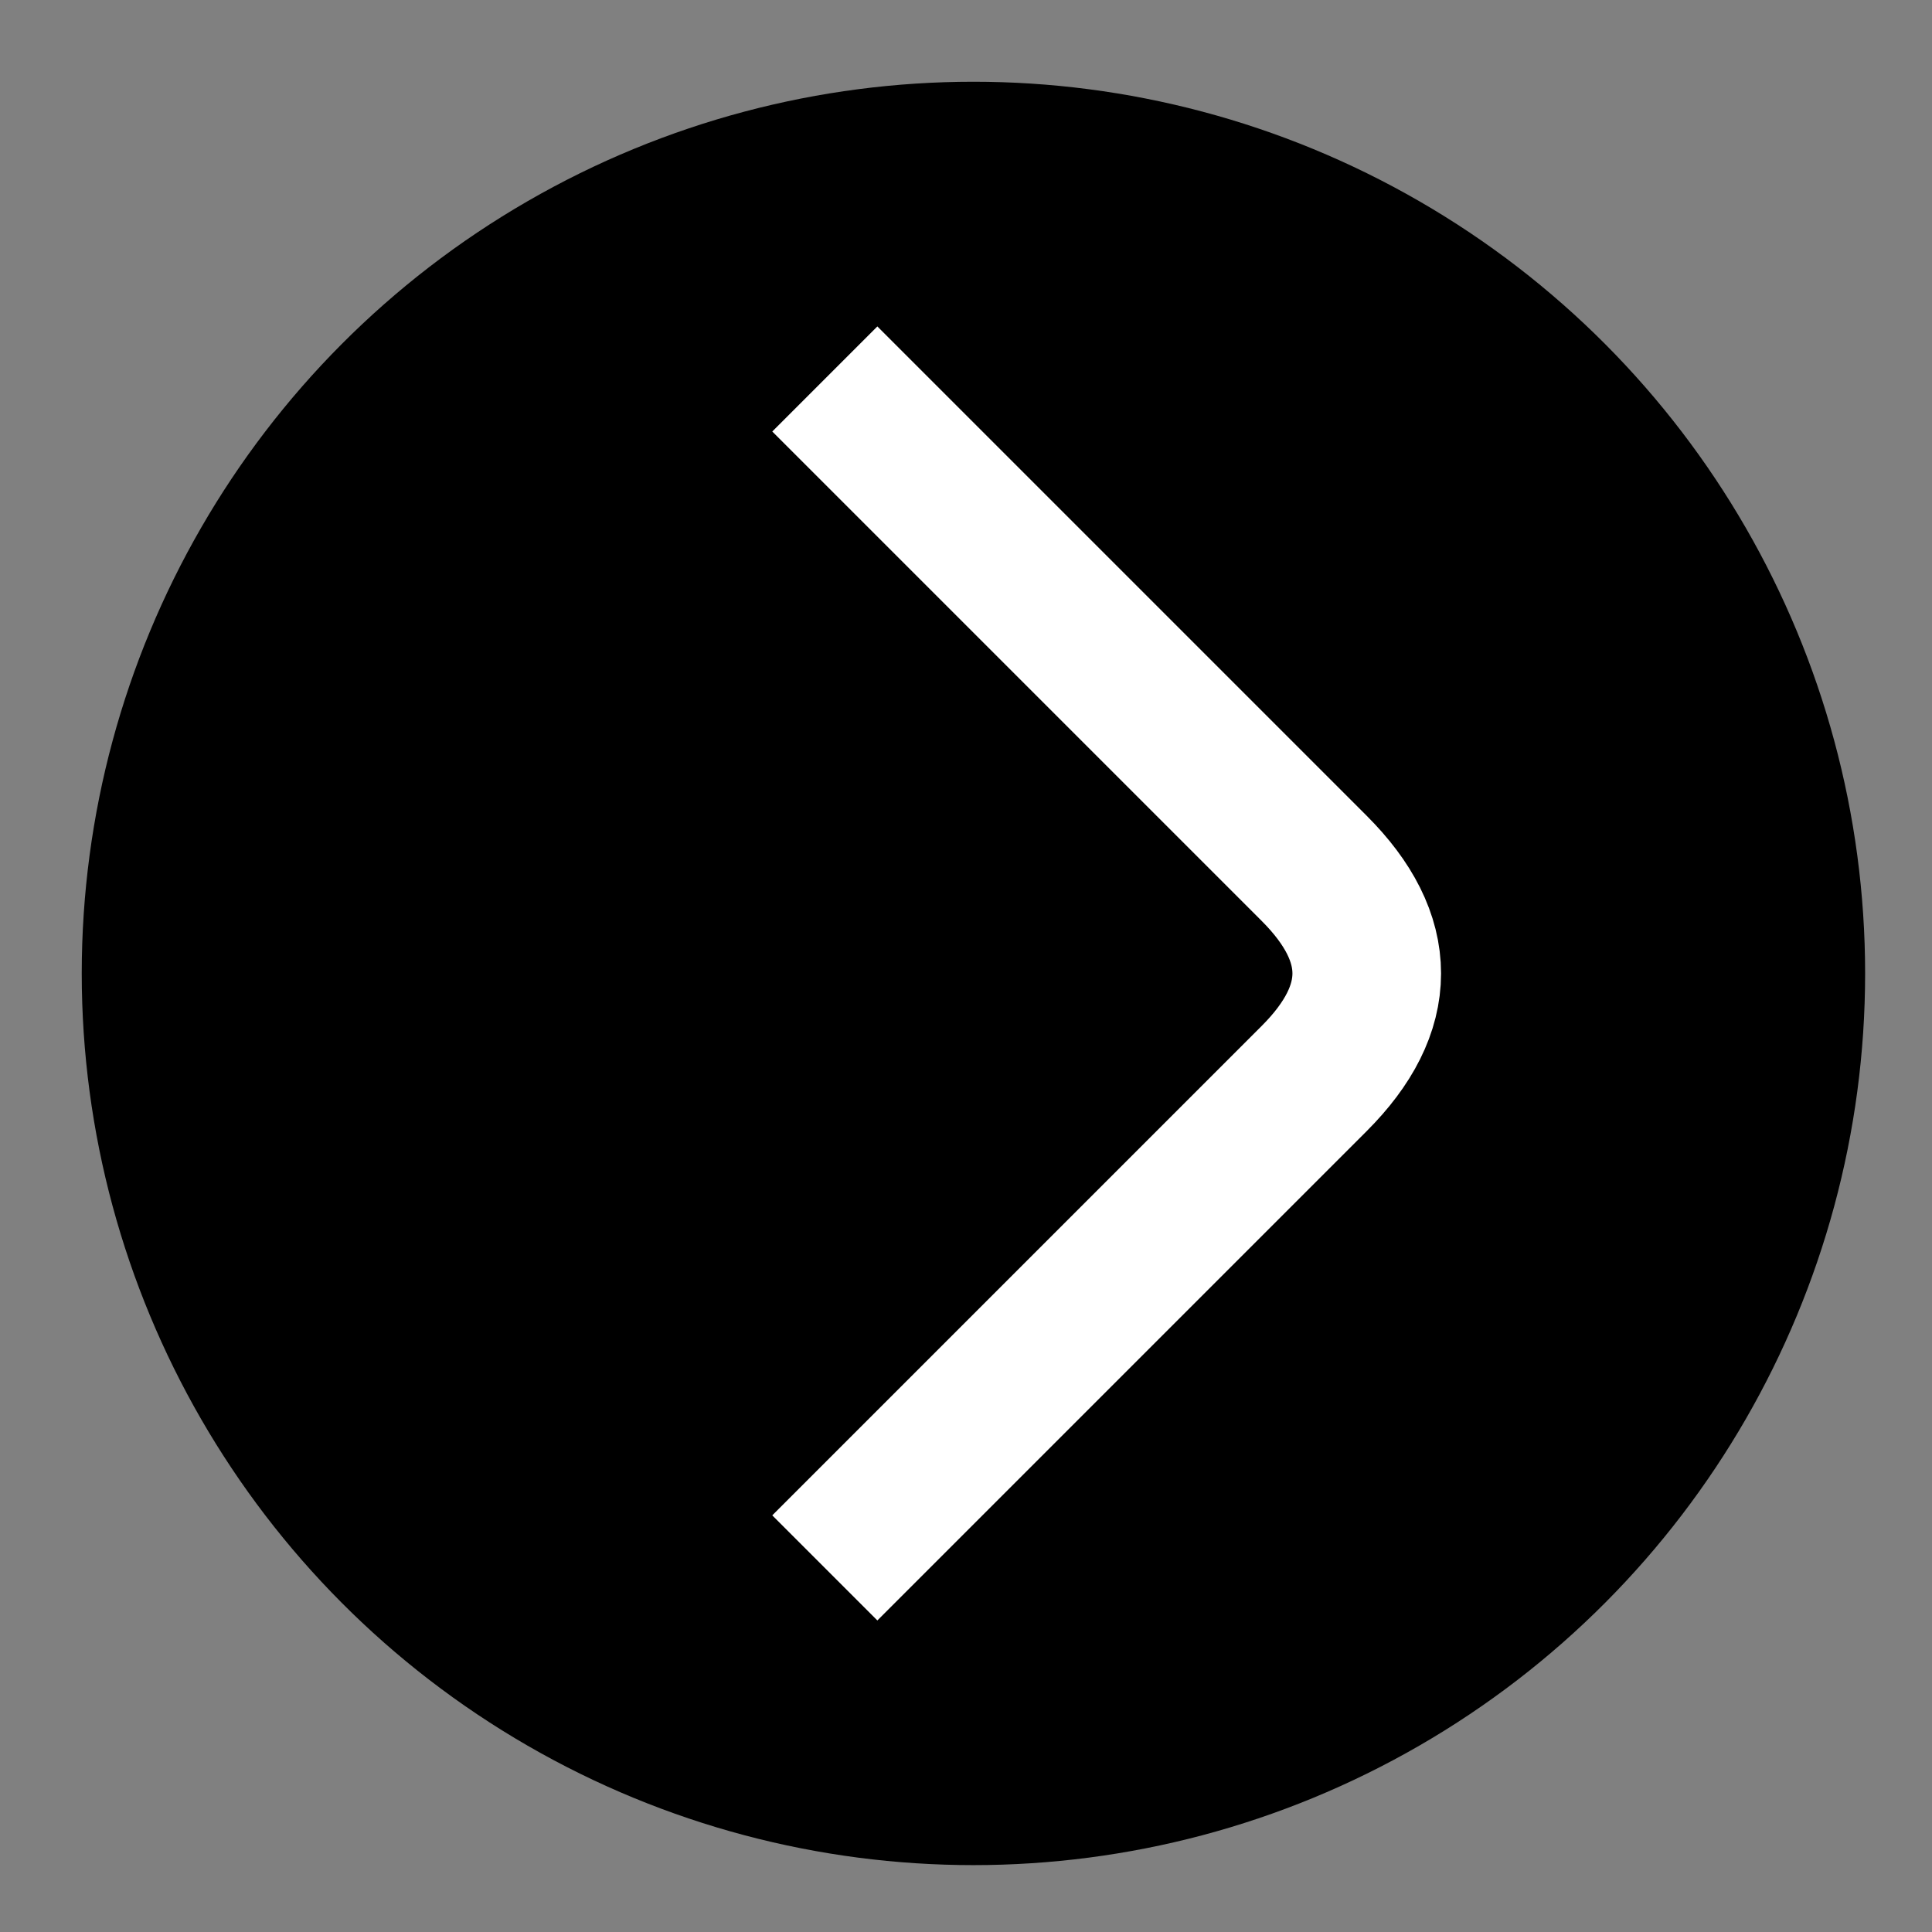 <?xml version="1.0" encoding="UTF-8"?>
<!DOCTYPE svg PUBLIC "-//W3C//DTD SVG 1.1//EN" "http://www.w3.org/Graphics/SVG/1.1/DTD/svg11.dtd">
<svg xmlns="http://www.w3.org/2000/svg" xmlns:xlink="http://www.w3.org/1999/xlink" version="1.1" width="130px" height="130px" viewBox="-0.5 -0.5 130 130" content="&lt;mxfile host=&quot;app.diagrams.net&quot; modified=&quot;2021-09-01T19:55:12.347Z&quot; agent=&quot;5.0 (Windows)&quot; etag=&quot;l5hBKKtSplOC8qIpyzl6&quot; version=&quot;15.0.5&quot; type=&quot;device&quot;&gt;&lt;diagram id=&quot;fPNNLc-cs_5AkIMJSV2t&quot; name=&quot;Page-1&quot;&gt;lZTLboMwEEW/hmUlwEkfyzaPVpUqtc0i6qqy8ASsGgYZU5J+fYdgY8hDbRAL+3p8xz4zELBZvn3UvMxeUIAK4lBsAzYP4jiaxHHQvqHYdcptHHZCqqWwQV5YyR+wogurpYBqFGgQlZHlWEywKCAxI41rjc04bINqnLXkKRwJq4SrY3UthcncLW68/gQyzVzm6PquW8m5C7Y3qTIusBlIbBGwmUY03SjfzkC18ByXbt/yzGp/MA2F+c+G6/nHfIrreT15F++fTf2cPrxdWZdvrmp7YXtYs3MEyIVg0+ShyaSBVcmTdqWhepOWmVzRLKJhZTR+9ZSogE6aoUJNUoFFa7ORSjkpiFm4f0i3RwFtYHv2jlFPjloOMAejdxRiN8QTC9t1m502vnSRq0c2LJsTuW2XtLf2RGlgoV4AmP0DcCHu2071hC6BSgSX+6cnCOKopf/kNwA0PcHHaRoUN/J7bH+Kmc3wipIS+/LcjcsT3R5gr7DWCdhdw17+yyg8MDJcp2COjIgz3w3CyjagOn9gxg7yTEbfGA06R98fPdNTLUNT/7134f6vyRa/&lt;/diagram&gt;&lt;/mxfile&gt;"><rect x="-0.5" y="-0.5" width="130" height="130" fill="#808080" stroke="none"/><defs/><g><ellipse cx="65" cy="65" rx="60" ry="60" fill="#000000" stroke="none" pointer-events="all"/><path d="M 55 105 L 87.93 72.07 Q 95 65 87.93 57.93 L 55 25" fill="none" stroke="#ffffff" stroke-width="10" stroke-miterlimit="10" pointer-events="stroke"/></g></svg>